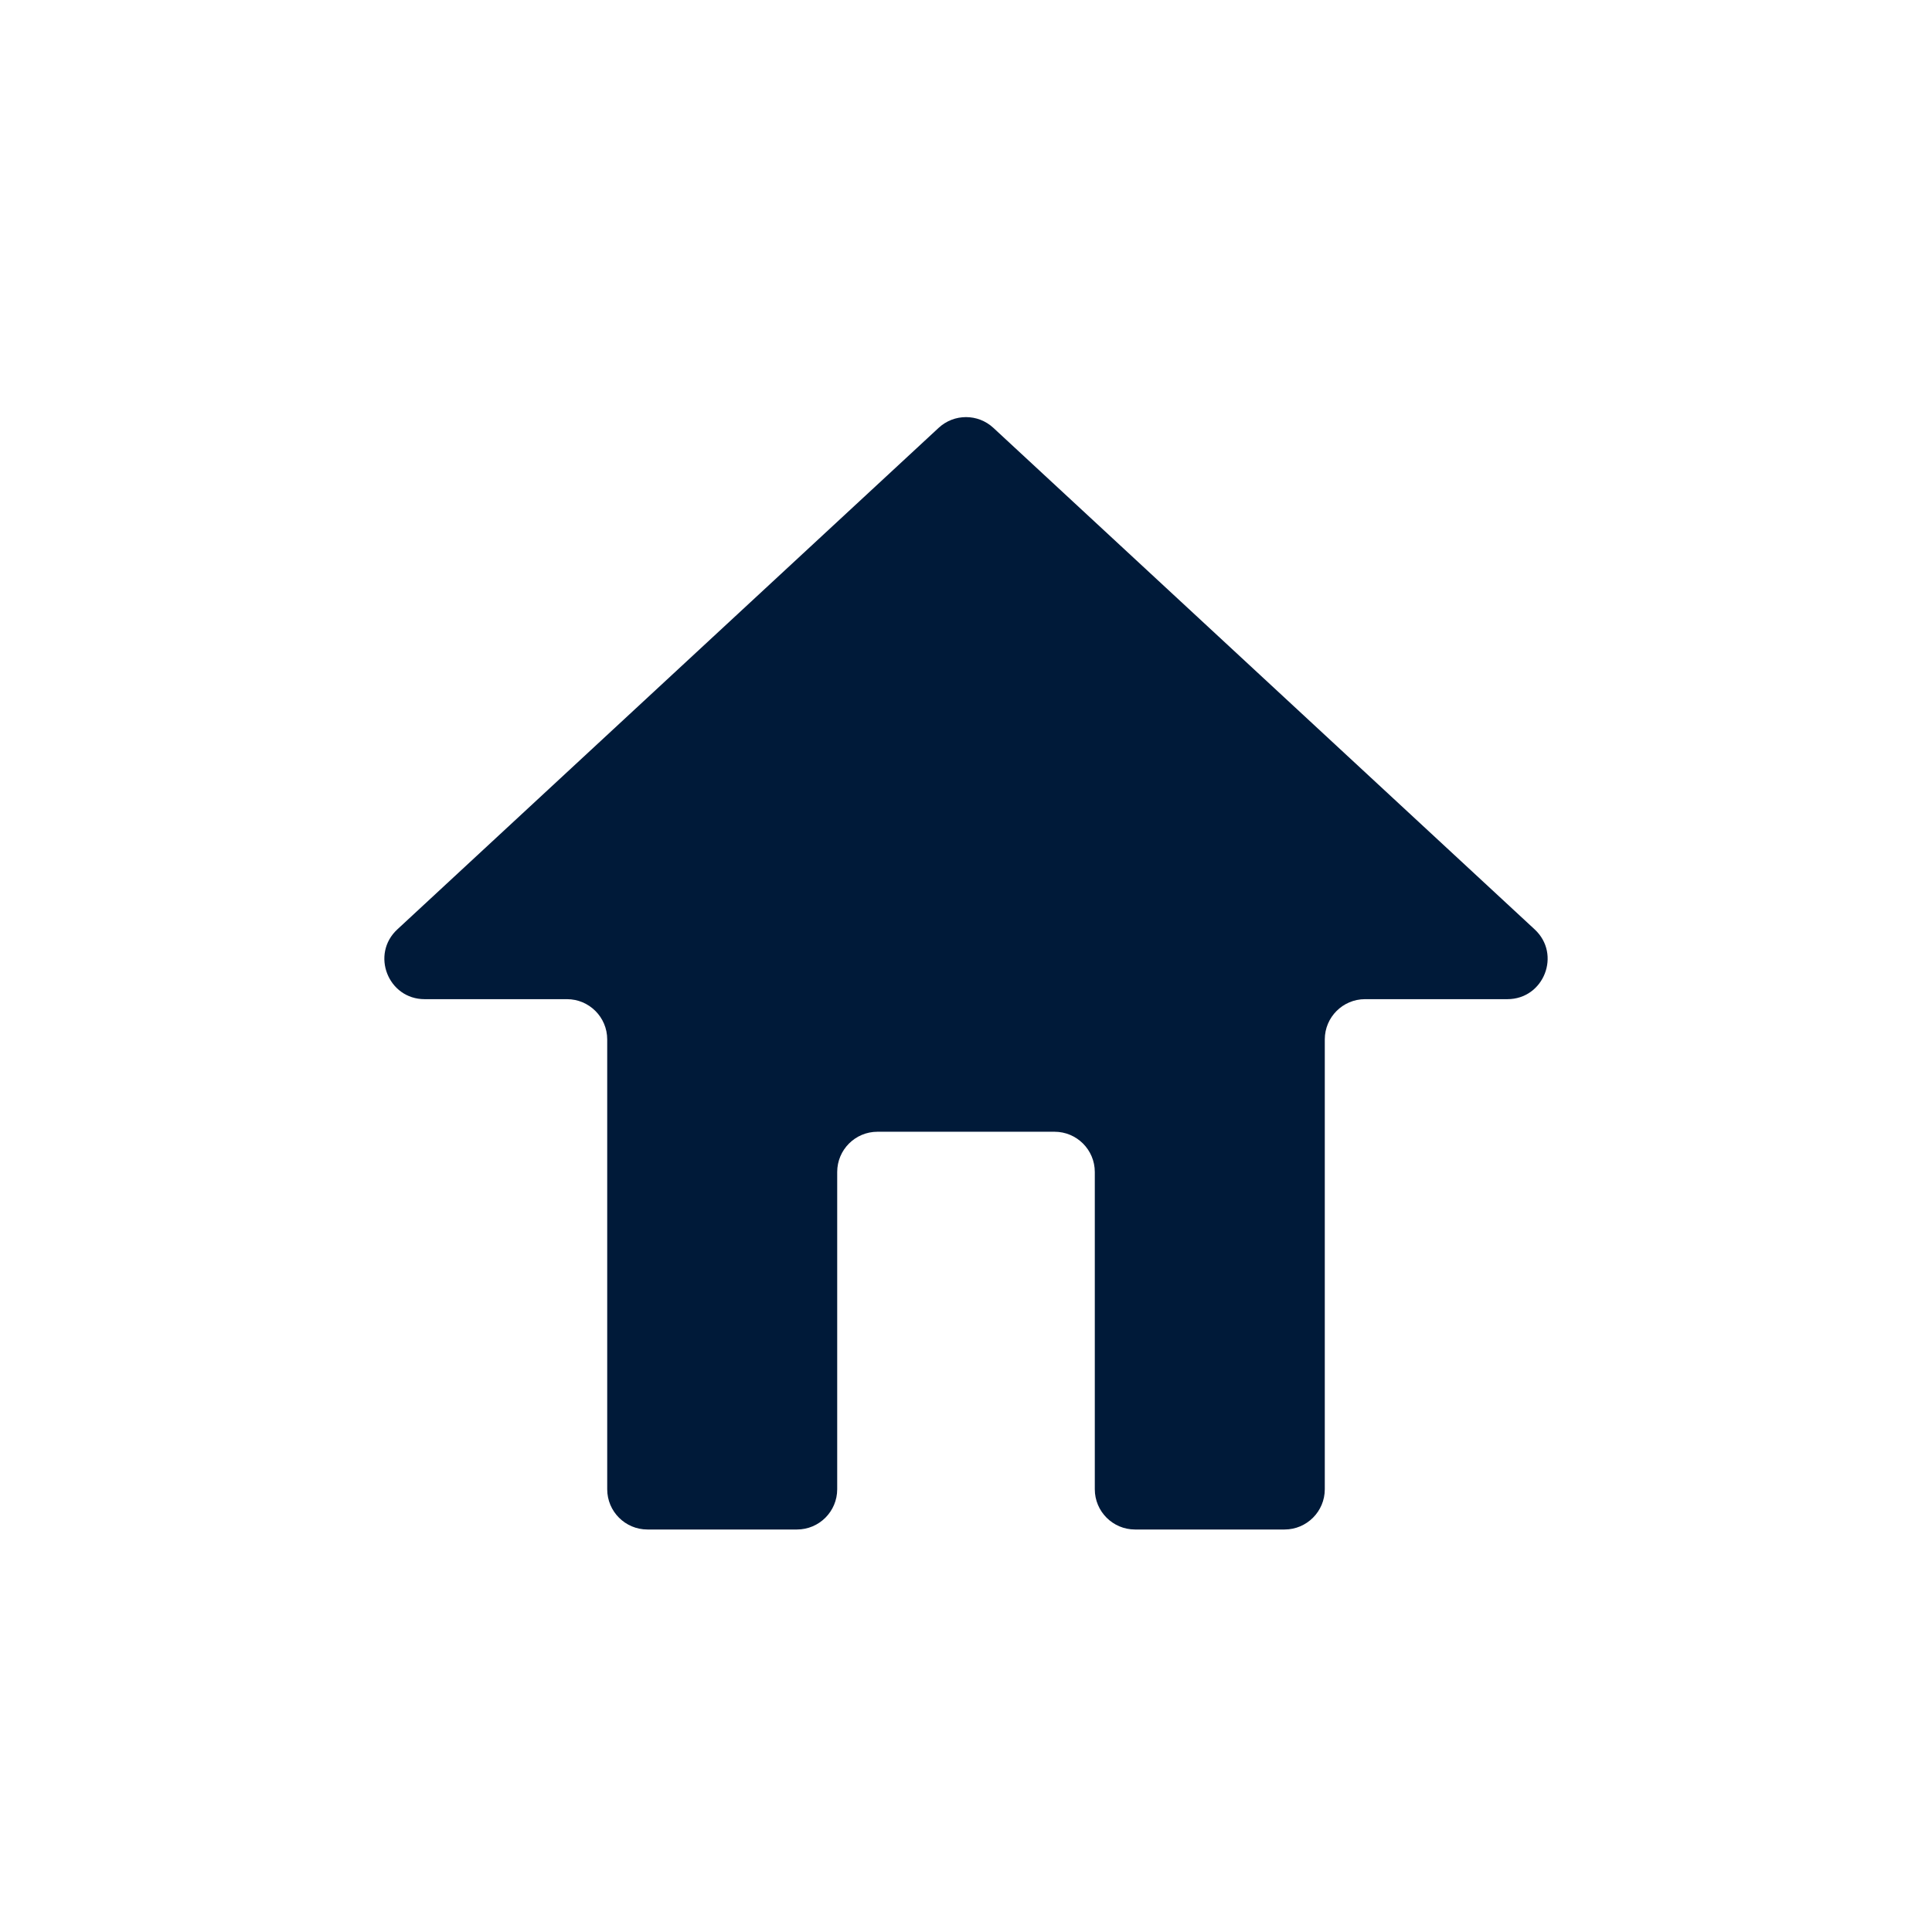 <svg viewBox="0 0 24 24" fill="none" xmlns="http://www.w3.org/2000/svg">
<path d="M9.9 19C10.176 19 10.4 18.776 10.4 18.5V14.559C10.4 14.283 10.624 14.059 10.9 14.059H13.1C13.376 14.059 13.6 14.283 13.6 14.559V18.5C13.6 18.776 13.824 19 14.1 19H15.957C16.233 19 16.457 18.776 16.457 18.5V12.912C16.457 12.636 16.681 12.412 16.957 12.412H18.725C19.179 12.412 19.398 11.854 19.064 11.545L12.34 5.315C12.148 5.137 11.852 5.137 11.66 5.315L4.936 11.545C4.602 11.854 4.821 12.412 5.275 12.412H7.043C7.319 12.412 7.543 12.636 7.543 12.912V18.5C7.543 18.776 7.767 19 8.043 19H9.9Z" fill="#001A39"/>
</svg>
